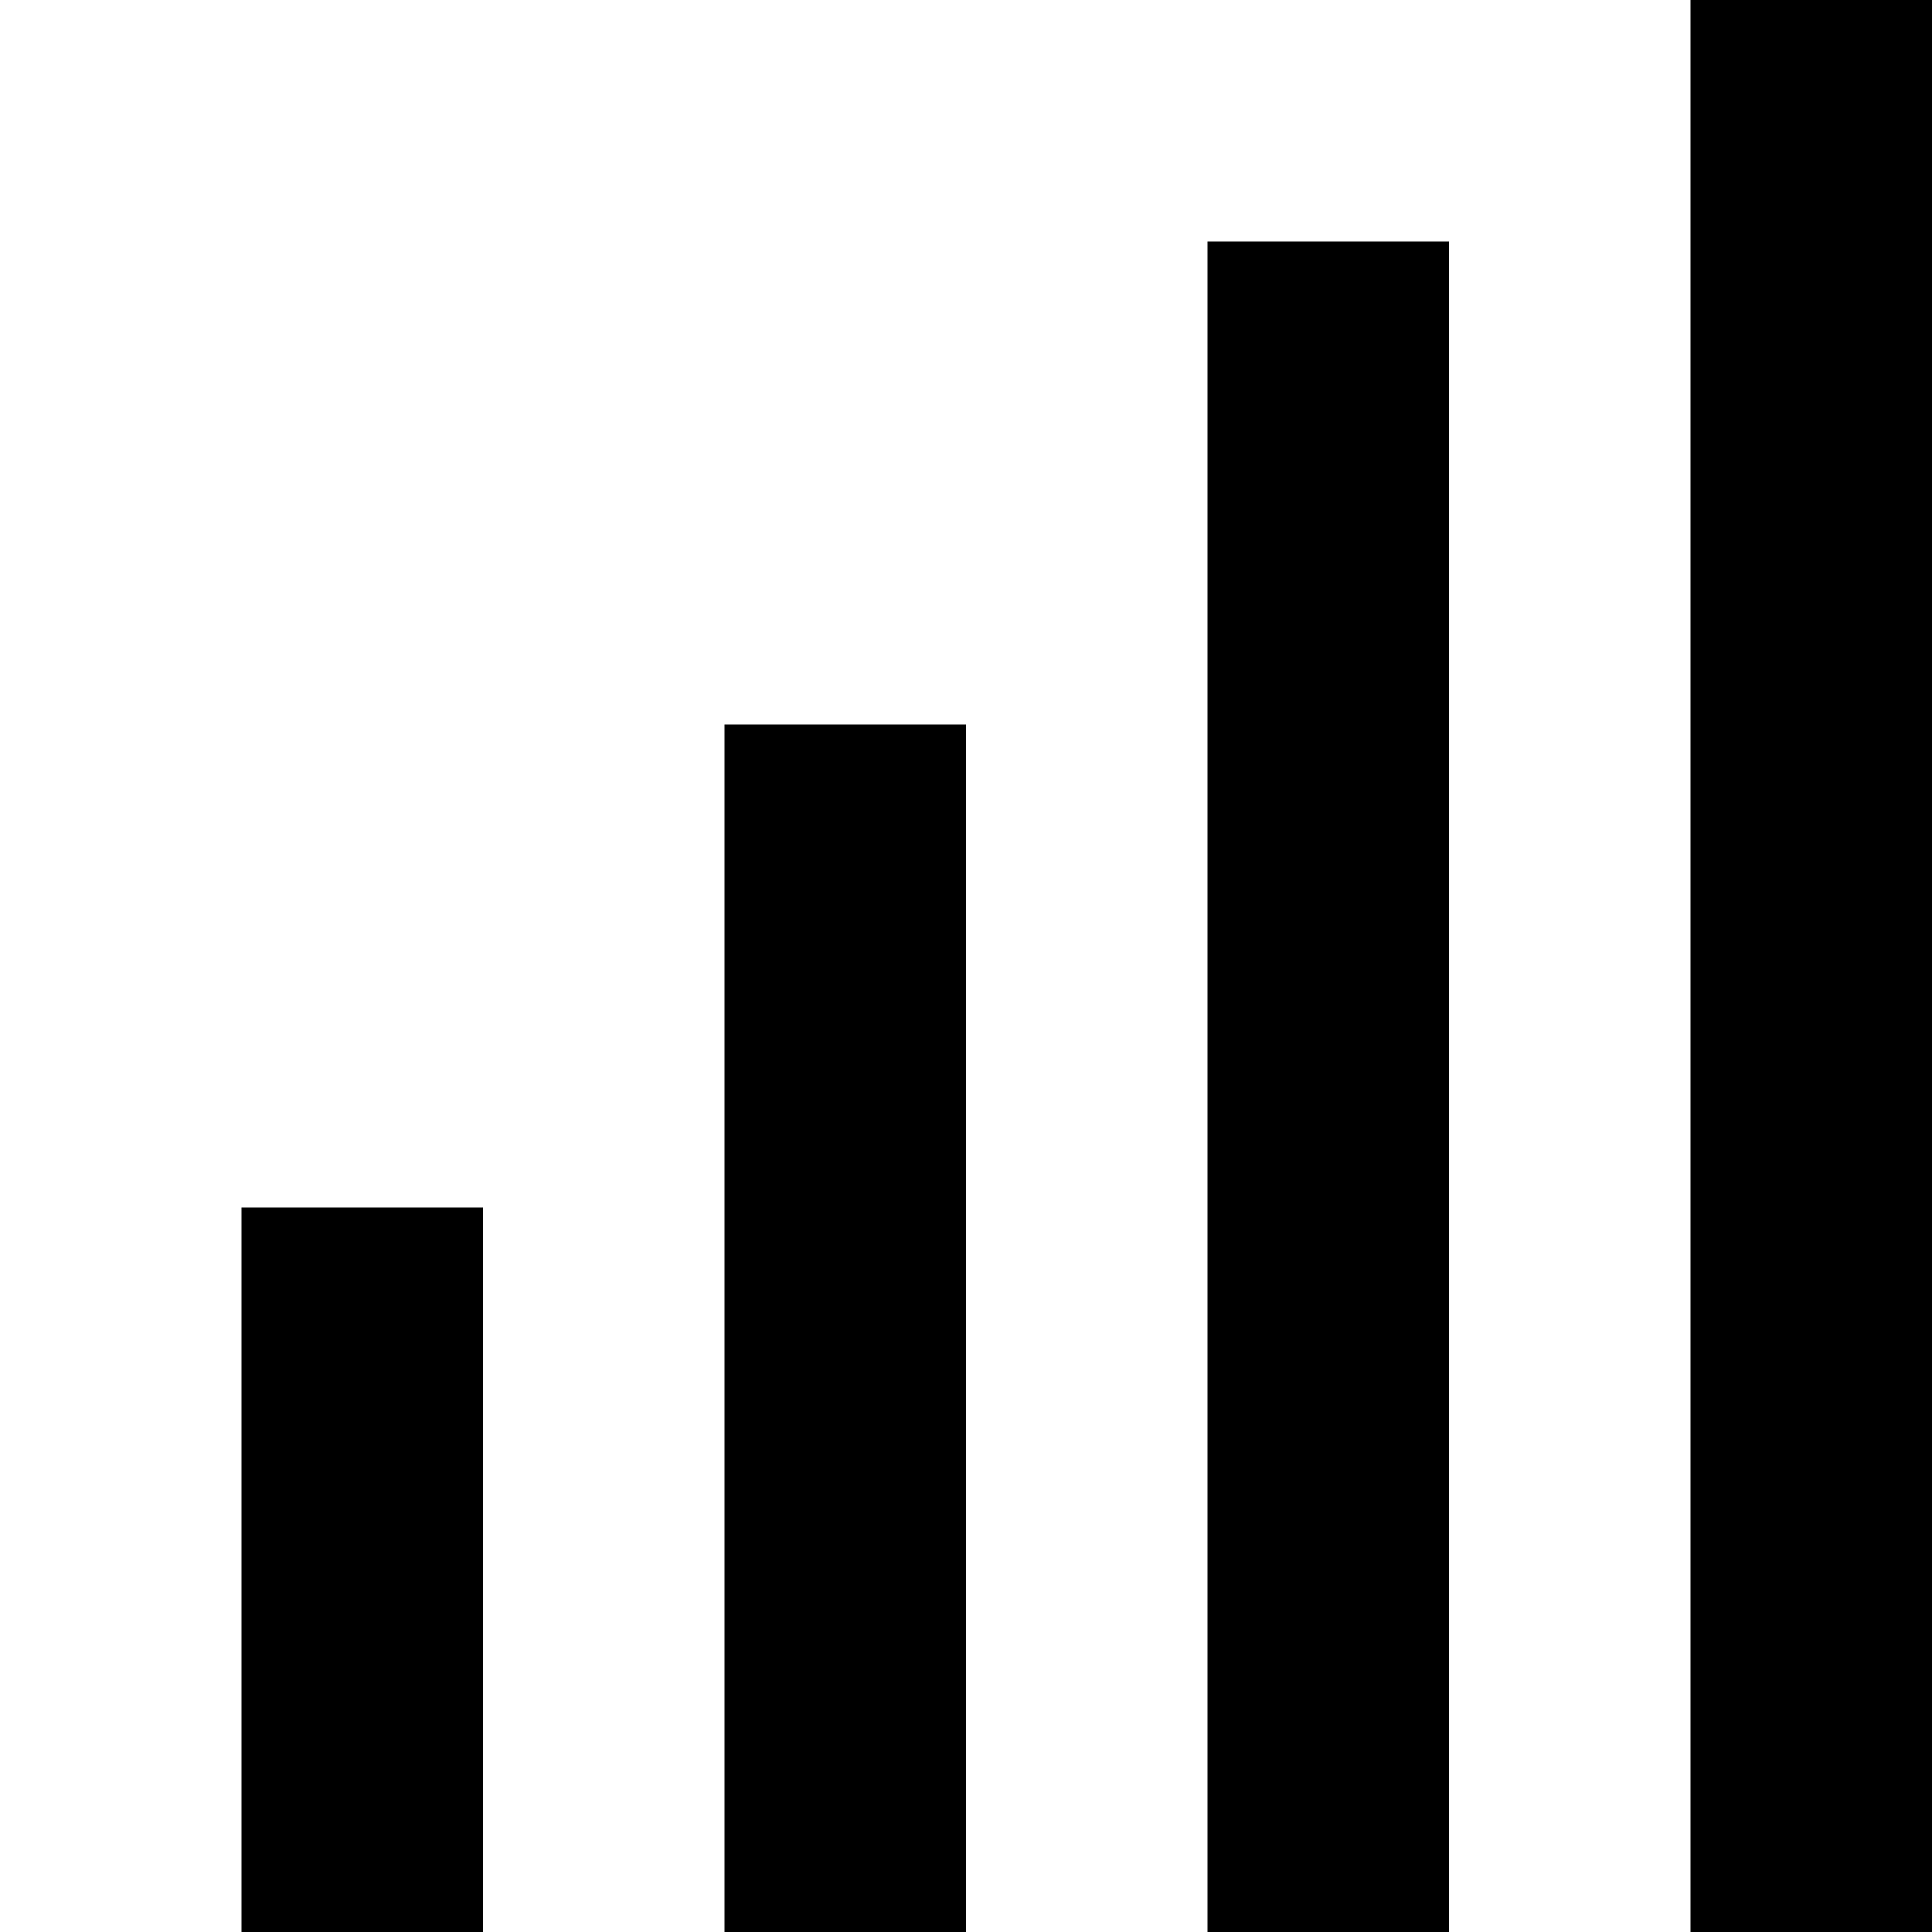 <?xml version="1.0" encoding="iso-8859-1"?>
<!-- Generator: Adobe Illustrator 18.1.1, SVG Export Plug-In . SVG Version: 6.00 Build 0)  -->
<svg version="1.1" xmlns="http://www.w3.org/2000/svg" xmlns:xlink="http://www.w3.org/1999/xlink" x="0px" y="0px"
	 viewBox="0 0 8 8" style="enable-background:new 0 0 8 8;" xml:space="preserve">
<g id="signal">
	<g>
		<path d="M7,0v8h1V0H7z M5,1v7h1V1H5z M3,3v5h1V3H3z M1,5v3h1V5H1z"/>
	</g>
</g>
<g id="Layer_1">
</g>
</svg>
